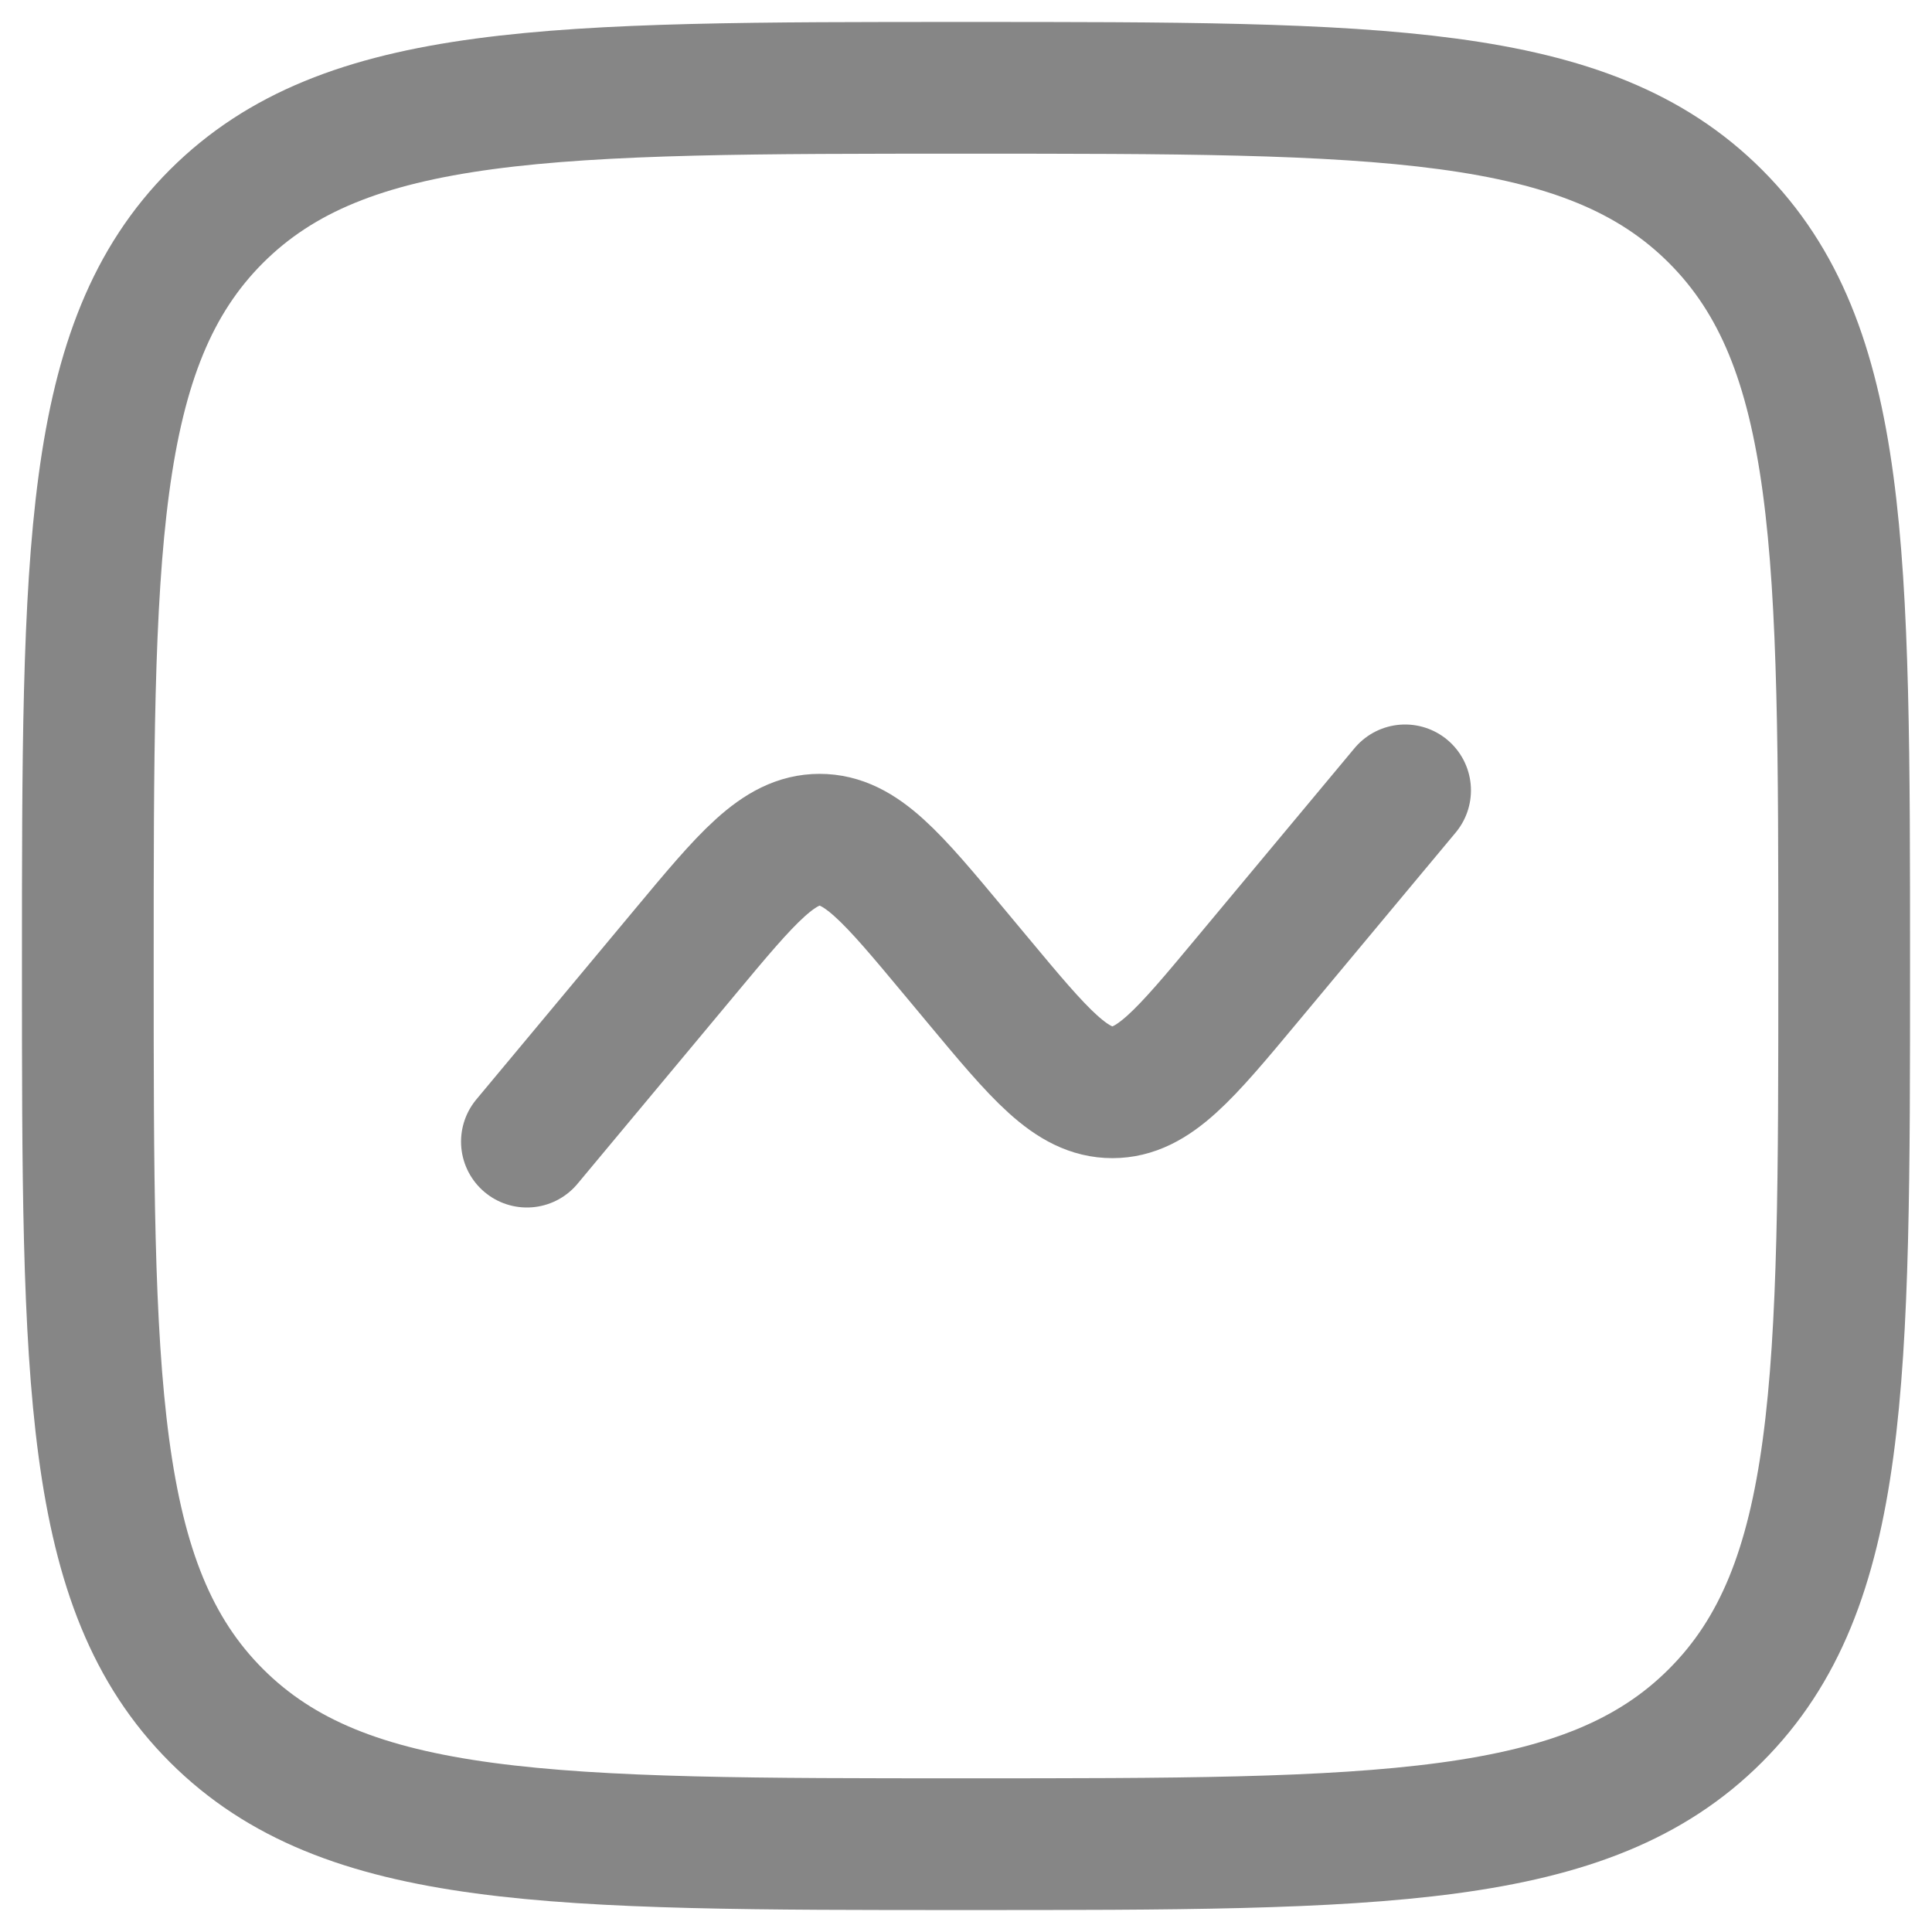 <svg width="22" height="22" viewBox="0 0 22 22" fill="none" xmlns="http://www.w3.org/2000/svg">
<path d="M1 11C1 6.286 1 3.929 2.464 2.464C3.93 1 6.286 1 11 1C15.714 1 18.071 1 19.535 2.464C21 3.93 21 6.286 21 11C21 15.714 21 18.071 19.535 19.535C18.072 21 15.714 21 11 21C6.286 21 3.929 21 2.464 19.535C1 18.072 1 15.714 1 11Z" stroke="#868686" stroke-width="1.5"/>
<path d="M6 13L7.797 10.844C8.509 9.989 8.865 9.562 9.333 9.562C9.802 9.562 10.158 9.989 10.87 10.844L11.13 11.156C11.842 12.011 12.198 12.438 12.667 12.438C13.135 12.438 13.491 12.011 14.203 11.156L16 9" stroke="#868686" stroke-width="1.5" stroke-linecap="round"/>
</svg>

